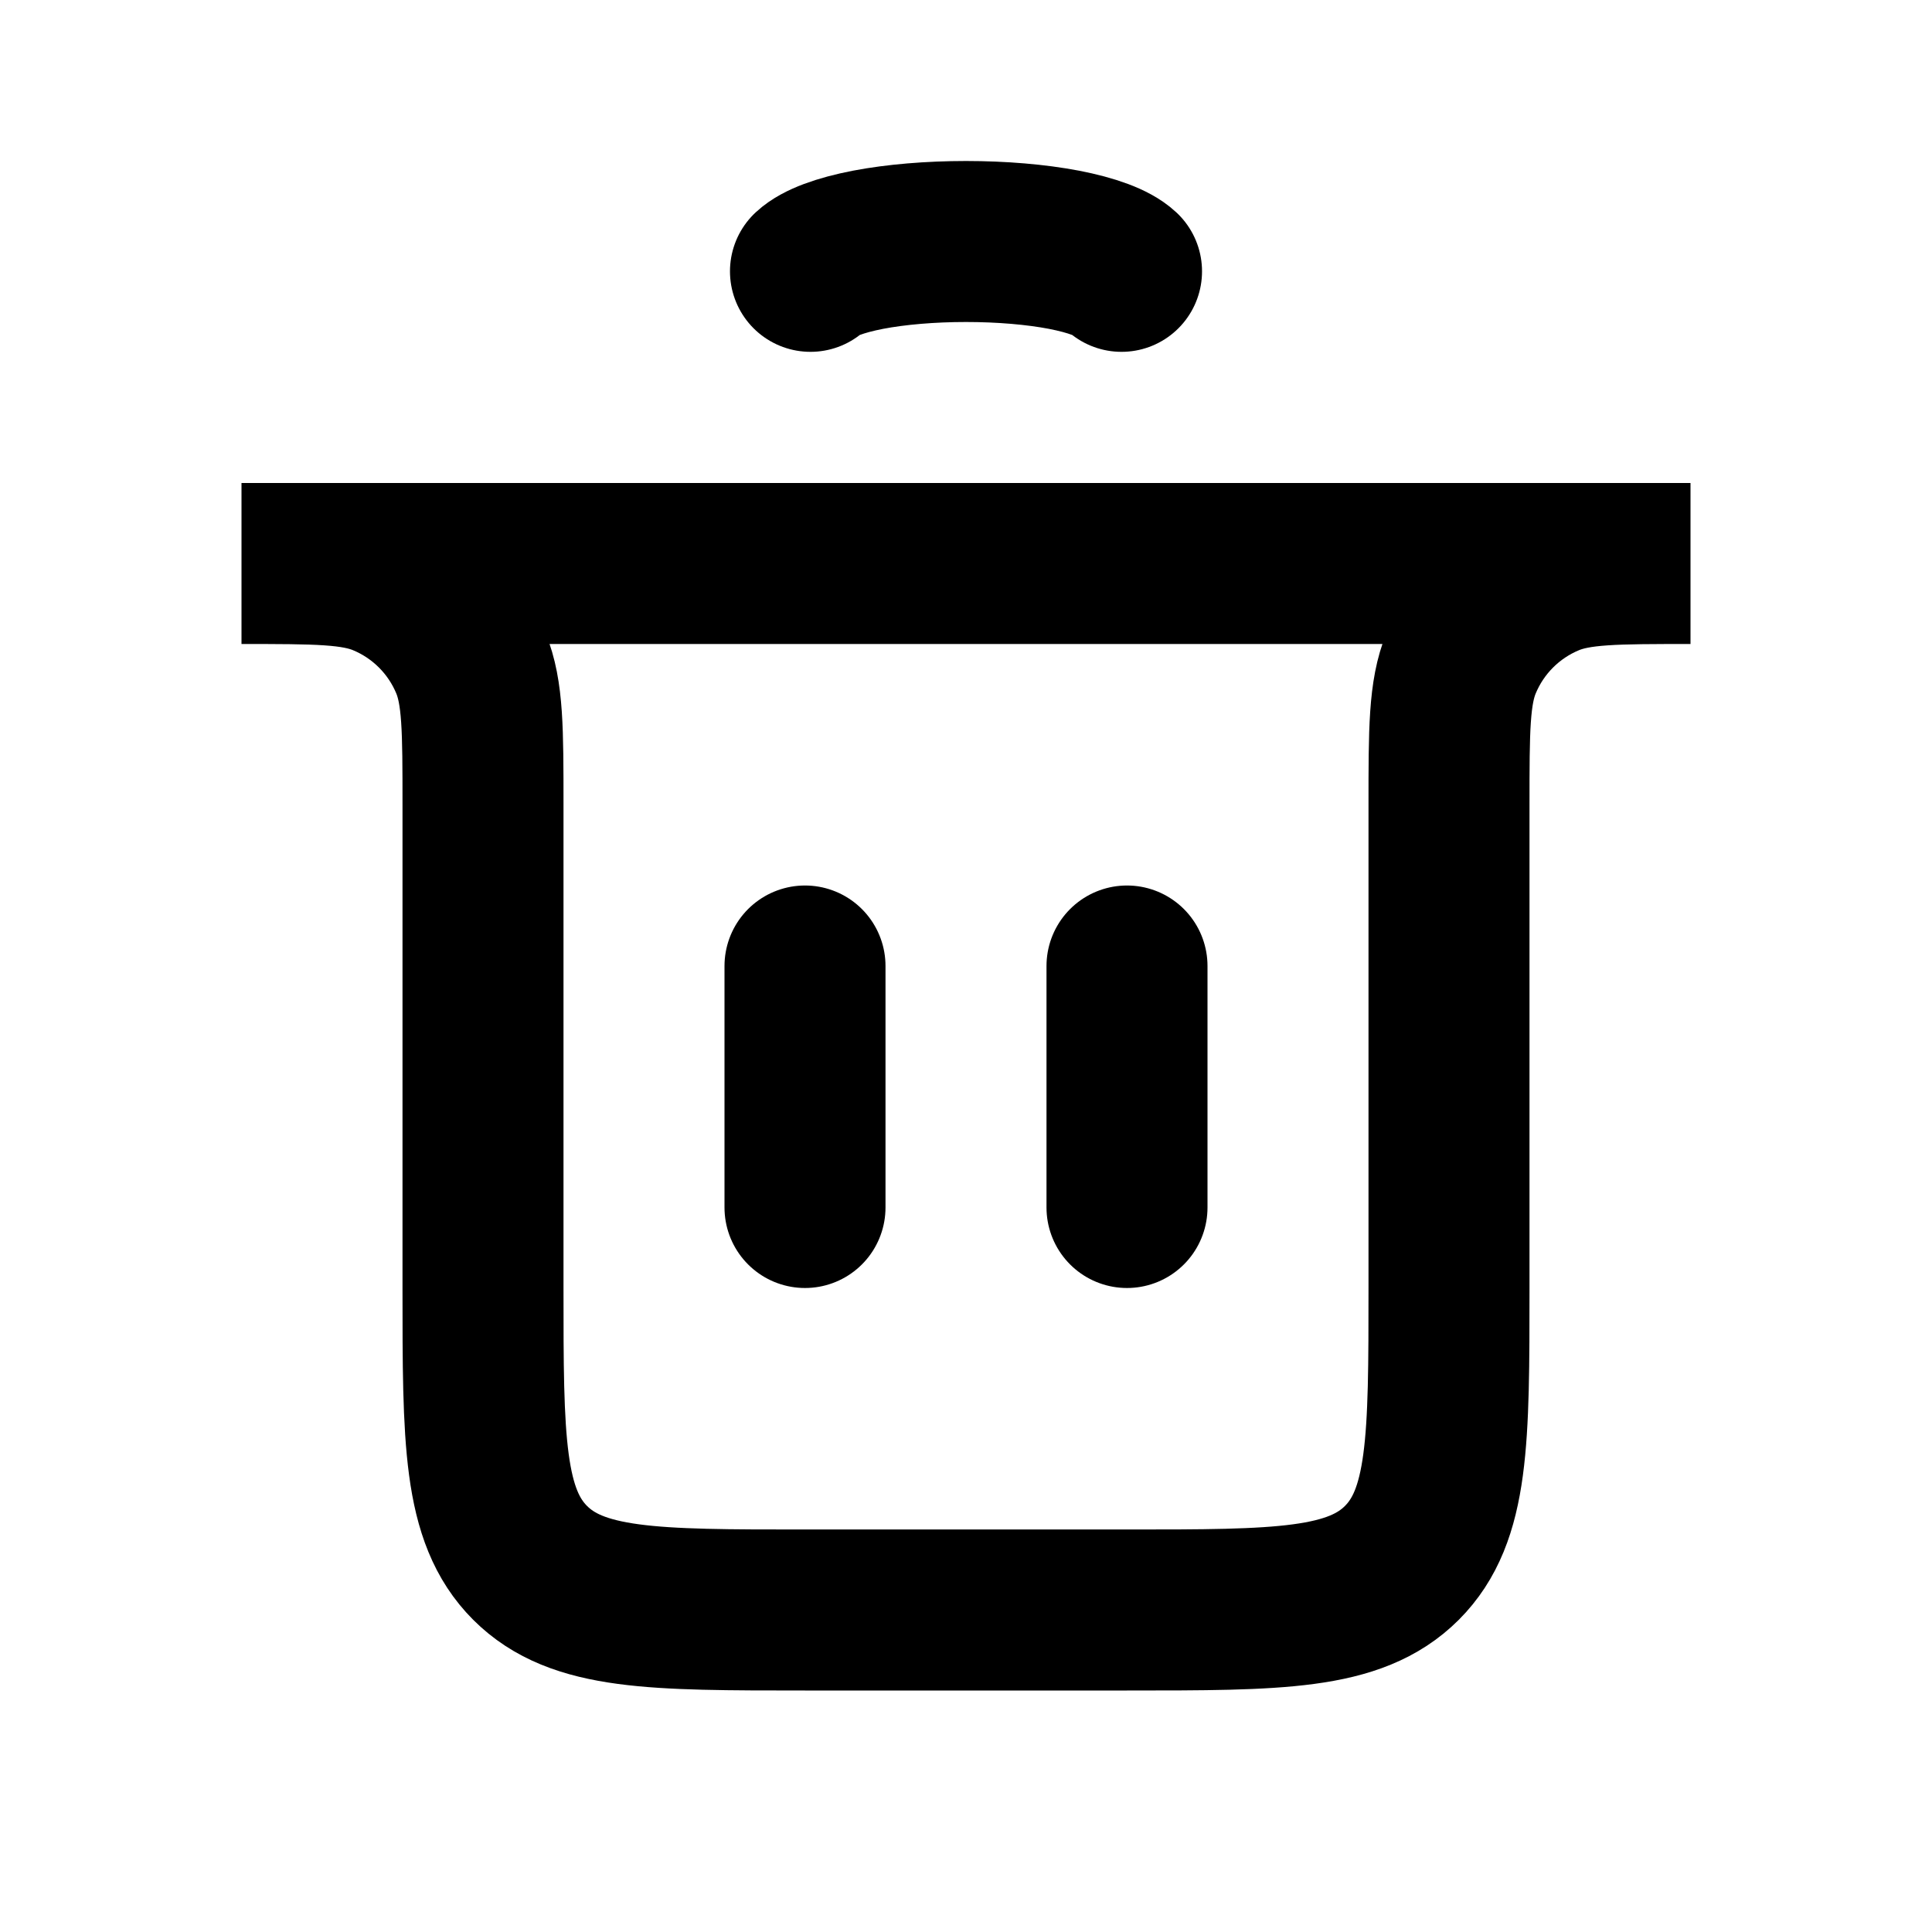 <svg width="18" height="18" viewBox="0 0 18 18" fill="none" xmlns="http://www.w3.org/2000/svg">
<path d="M7.5 11.25L7.5 9" stroke="black" stroke-width="1.5" stroke-linecap="round"/>
<path d="M10.5 11.25L10.5 9" stroke="black" stroke-width="1.5" stroke-linecap="round"/>
<path d="M2.25 5.25H15.75V5.25C15.051 5.25 14.702 5.25 14.426 5.364C14.058 5.516 13.766 5.808 13.614 6.176C13.5 6.452 13.5 6.801 13.5 7.5V12C13.5 13.414 13.5 14.121 13.061 14.561C12.621 15 11.914 15 10.5 15H7.5C6.086 15 5.379 15 4.939 14.561C4.5 14.121 4.5 13.414 4.5 12V7.5C4.5 6.801 4.5 6.452 4.386 6.176C4.234 5.808 3.942 5.516 3.574 5.364C3.298 5.25 2.949 5.25 2.25 5.25V5.25Z" stroke="black" stroke-width="1.5" stroke-linecap="round"/>
<path d="M7.551 2.528C7.637 2.448 7.825 2.378 8.087 2.327C8.349 2.277 8.67 2.25 9 2.25C9.33 2.25 9.651 2.277 9.913 2.327C10.175 2.378 10.363 2.448 10.449 2.528" stroke="black" stroke-width="1.5" stroke-linecap="round"/>
</svg>
